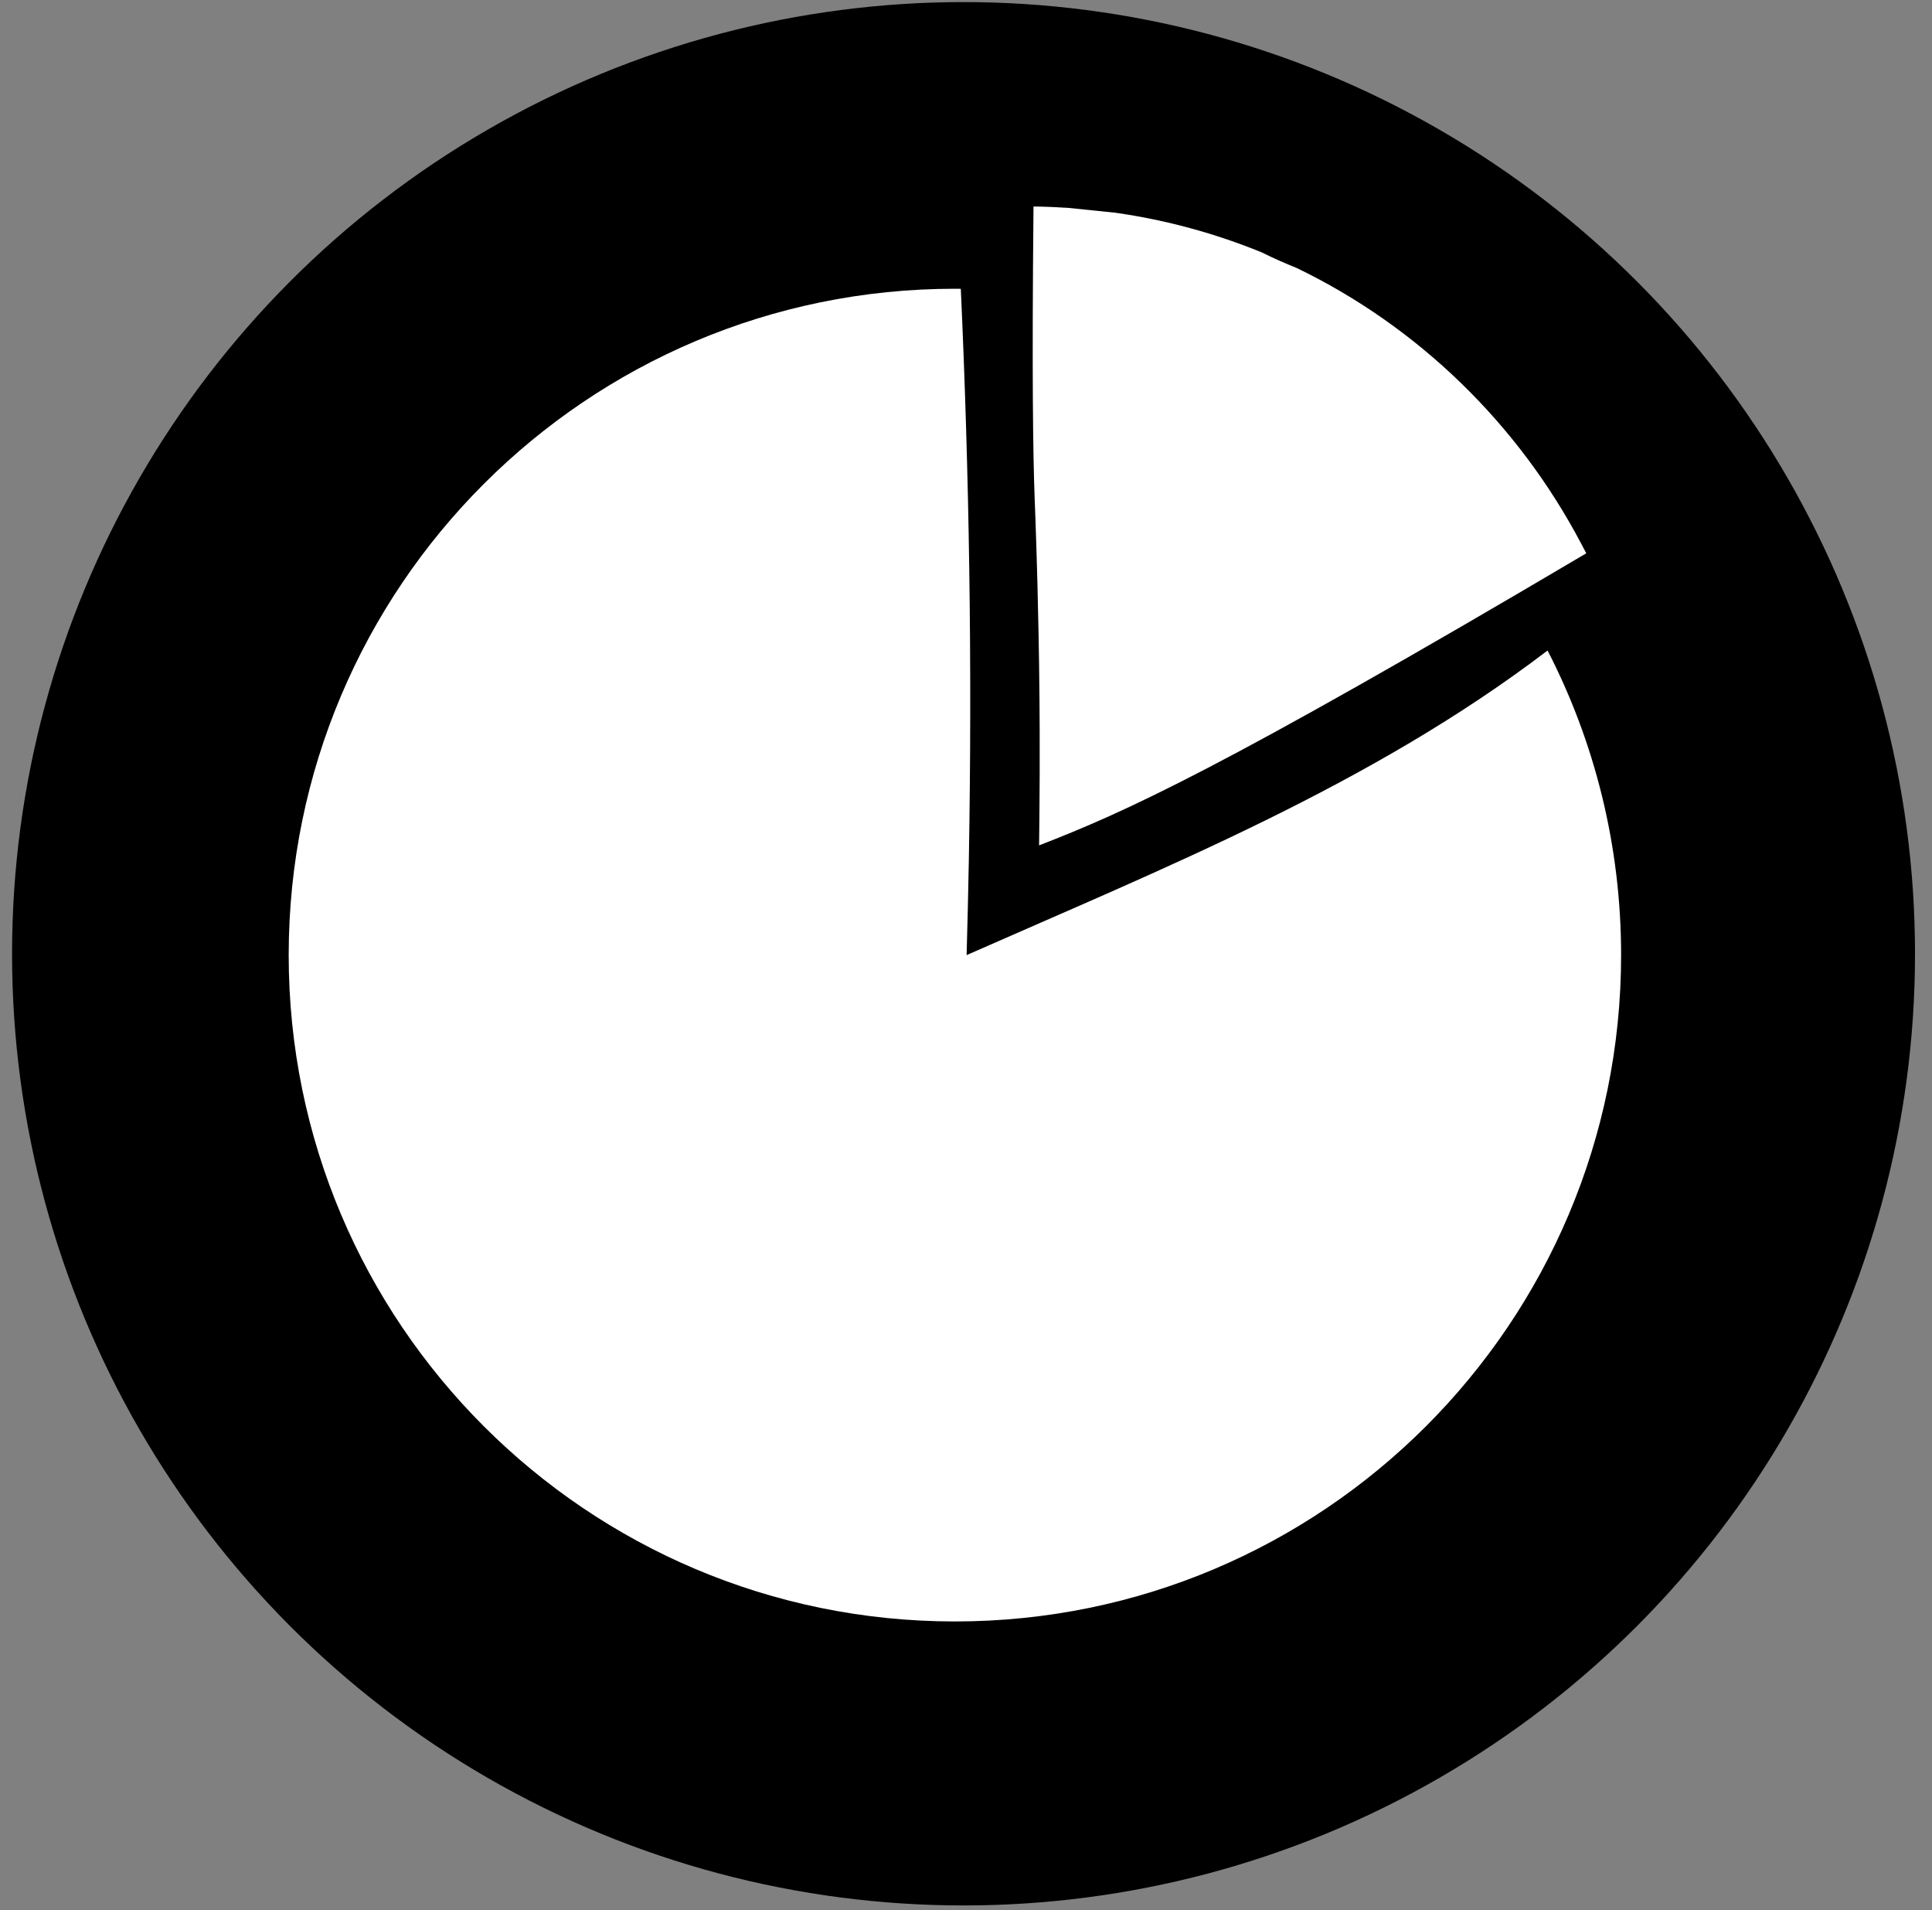<svg width="87" height="86" viewBox="0 0 87 86" fill="none" xmlns="http://www.w3.org/2000/svg">
<rect x="0" y="0" width="87" height="86" fill="#808080" stroke="none"/>
<circle cx="43.389" cy="42.94" r="42.846" fill="black"/>
<path d="M71.433 24.913C71.358 24.768 71.28 24.623 71.205 24.48C71.238 24.595 71.27 24.709 71.303 24.826C71.273 24.712 71.238 24.597 71.205 24.48C68.357 19.075 63.86 14.709 58.4 12.069C57.87 11.855 57.342 11.626 56.819 11.364C54.731 10.511 52.52 9.903 50.222 9.577C49.522 9.506 48.824 9.432 48.123 9.361C47.598 9.327 47.073 9.302 46.54 9.297C46.465 16.894 46.52 20.501 46.59 22.377C46.603 22.706 46.663 24.241 46.718 26.328C46.763 28.111 46.785 29.455 46.791 29.913C46.823 32.156 46.821 33.915 46.818 34.824C46.813 36.099 46.803 37.199 46.791 38.06C50.675 36.553 54.956 34.648 71.433 24.91V24.913Z" fill="white"/>
<path d="M69.687 29.288C61.749 35.338 52.51 39.039 43.528 43C43.568 41.558 43.603 40.109 43.629 38.651C43.783 29.858 43.645 21.304 43.266 13.003C43.178 13.003 43.088 13 43 13C26.431 13 13 26.431 13 43C13 59.569 26.431 73 43 73C59.569 73 73 59.569 73 43C73 38.059 71.805 33.397 69.689 29.288H69.687Z" fill="white"/>
</svg>
